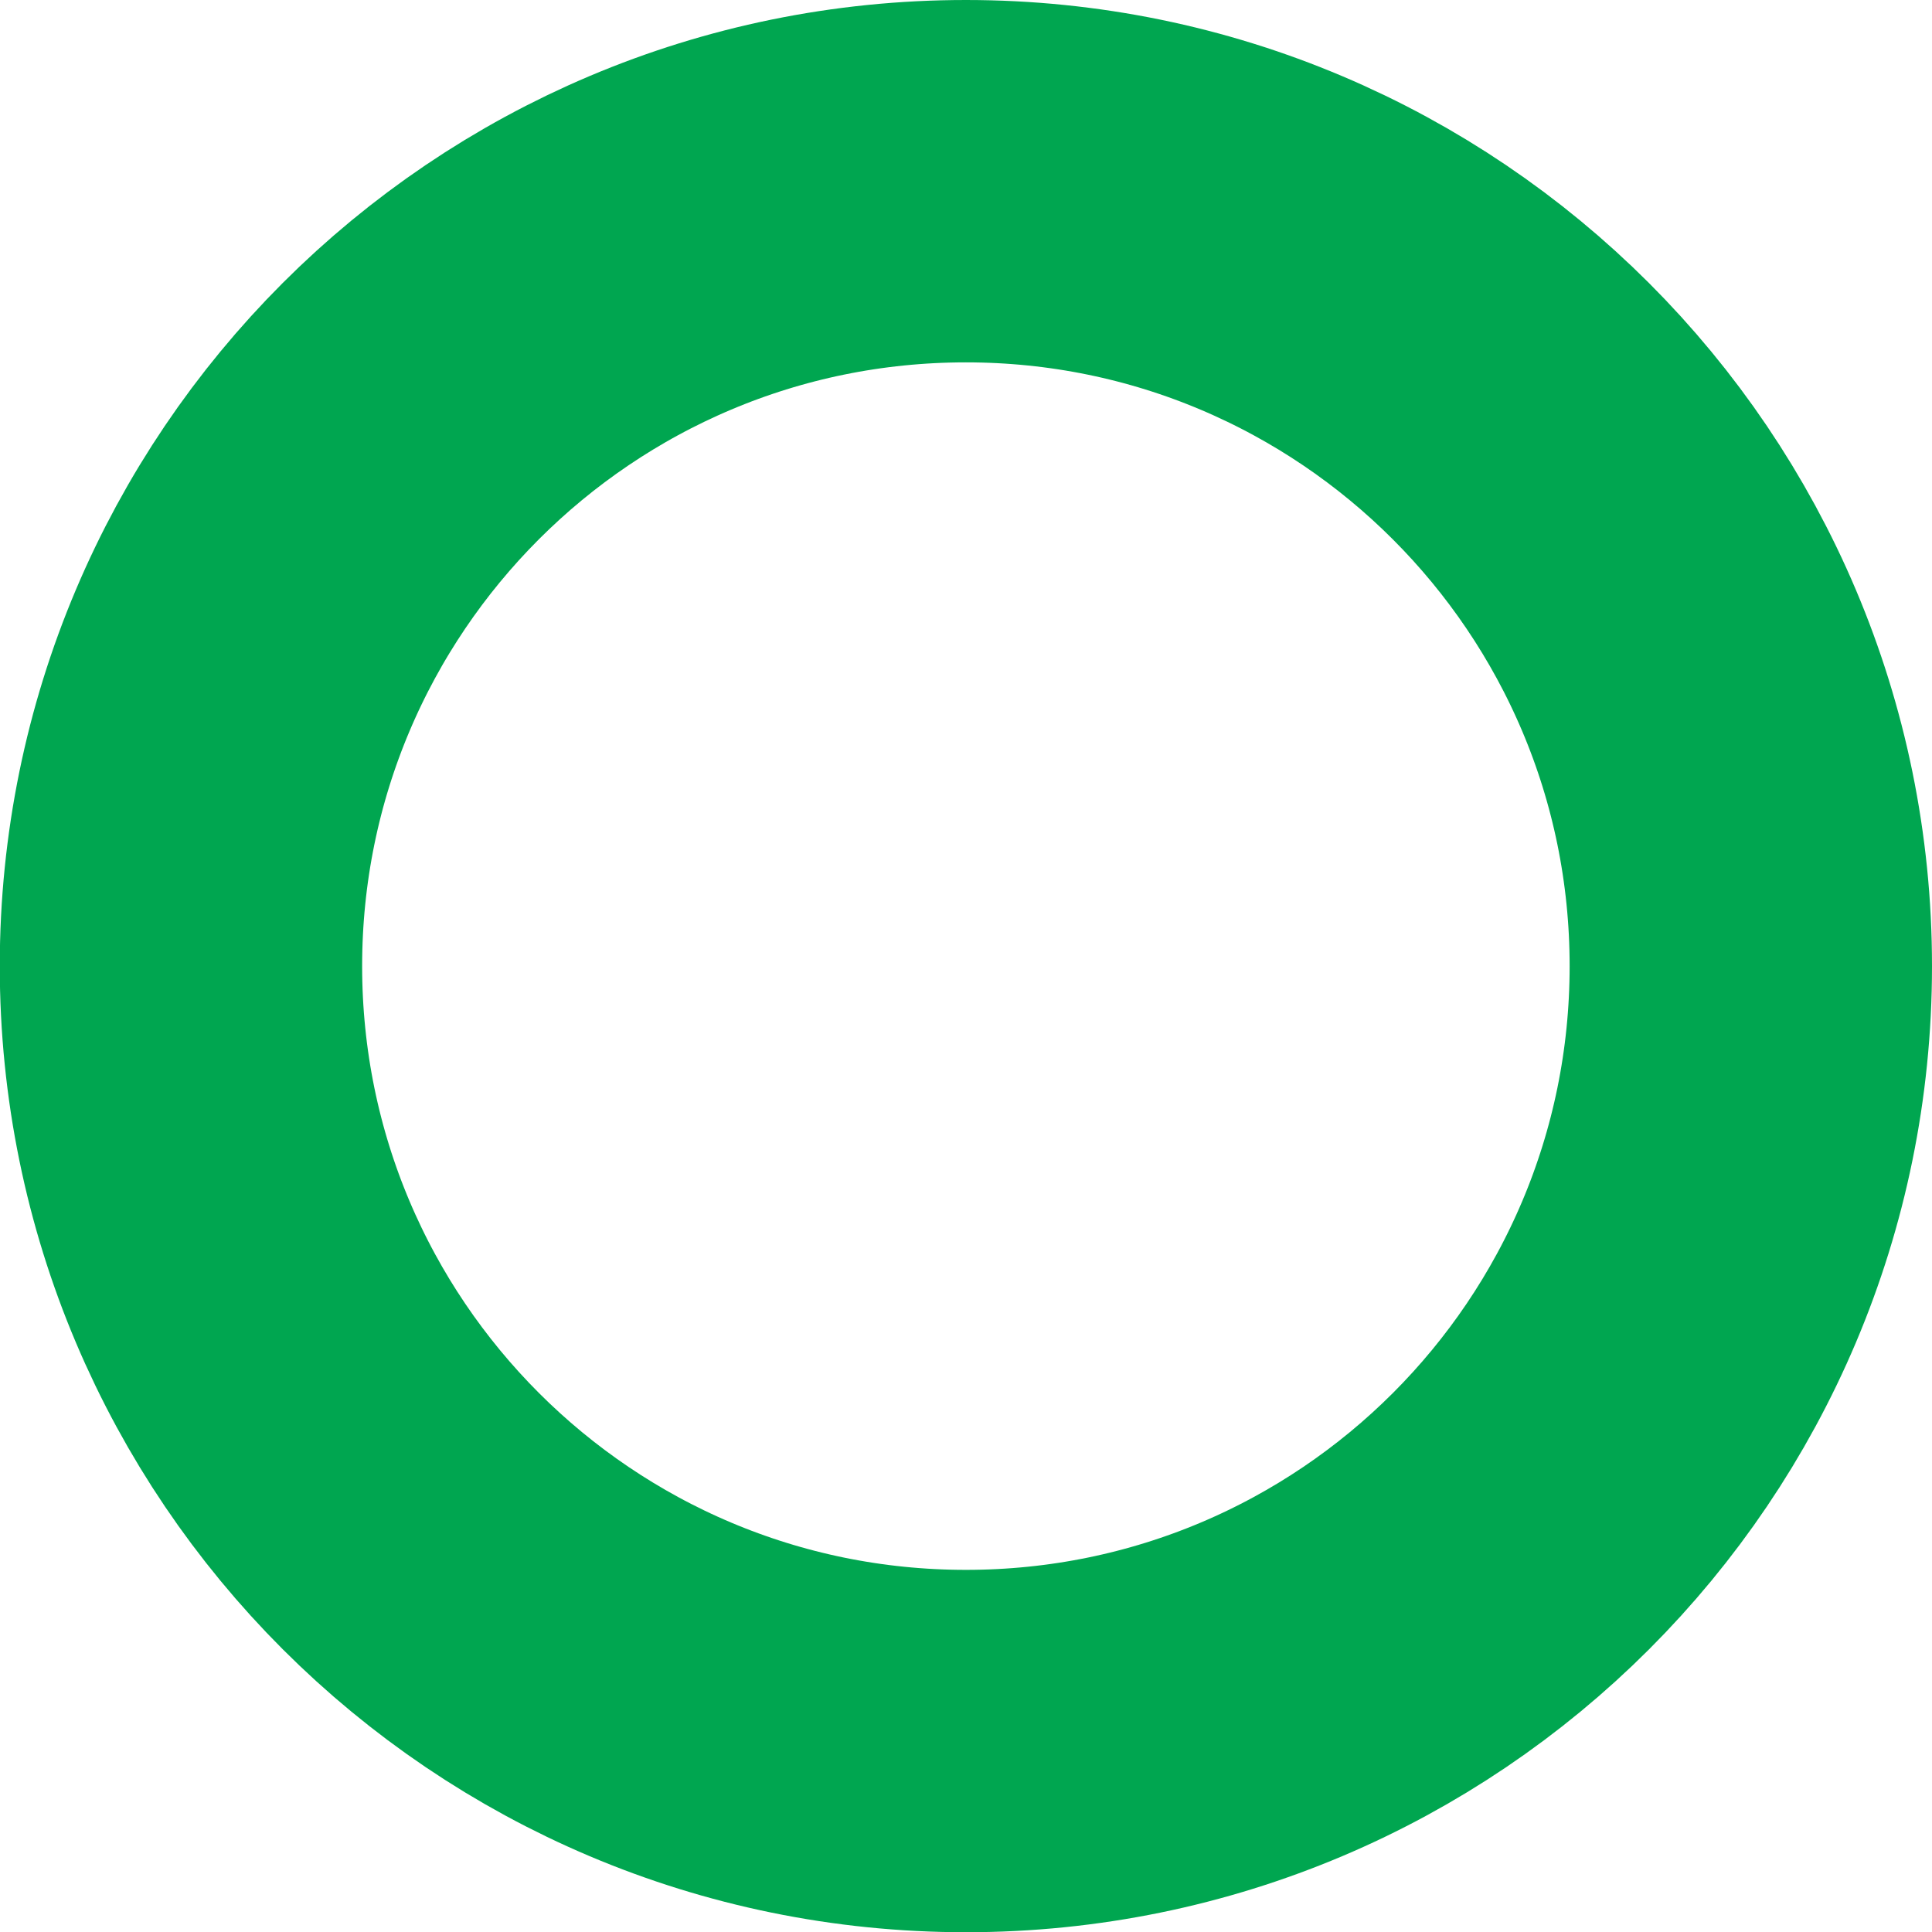 <?xml version="1.0" encoding="UTF-8" standalone="no"?>
<svg
   xmlns:dc="http://purl.org/dc/elements/1.1/"
   xmlns:cc="http://creativecommons.org/ns#"
   xmlns:rdf="http://www.w3.org/1999/02/22-rdf-syntax-ns#"
   xmlns:svg="http://www.w3.org/2000/svg"
   xmlns="http://www.w3.org/2000/svg"
   viewBox="0 0 8.504 8.505"
   height="8.505"
   width="8.504"
   xml:space="preserve"
   version="1.1"
   id="svg2"><defs
     id="defs6" /><g
     transform="matrix(1.25,0,0,-1.25,-501.786,532.96)"
     id="g10"><path
       d="m 402.066,422.966 c 0,1.526 1.237,2.764 2.764,2.764 1.526,0 2.764,-1.238 2.764,-2.764 0,-1.527 -1.237,-2.764 -2.764,-2.764 -1.526,0 -2.764,1.237 -2.764,2.764 z"
       style="fill:none;stroke:#00a650;stroke-width:1.276;stroke-linecap:butt;stroke-linejoin:miter;stroke-miterlimit:3.864;stroke-dasharray:none;stroke-opacity:1"
       id="path376" /></g></svg>